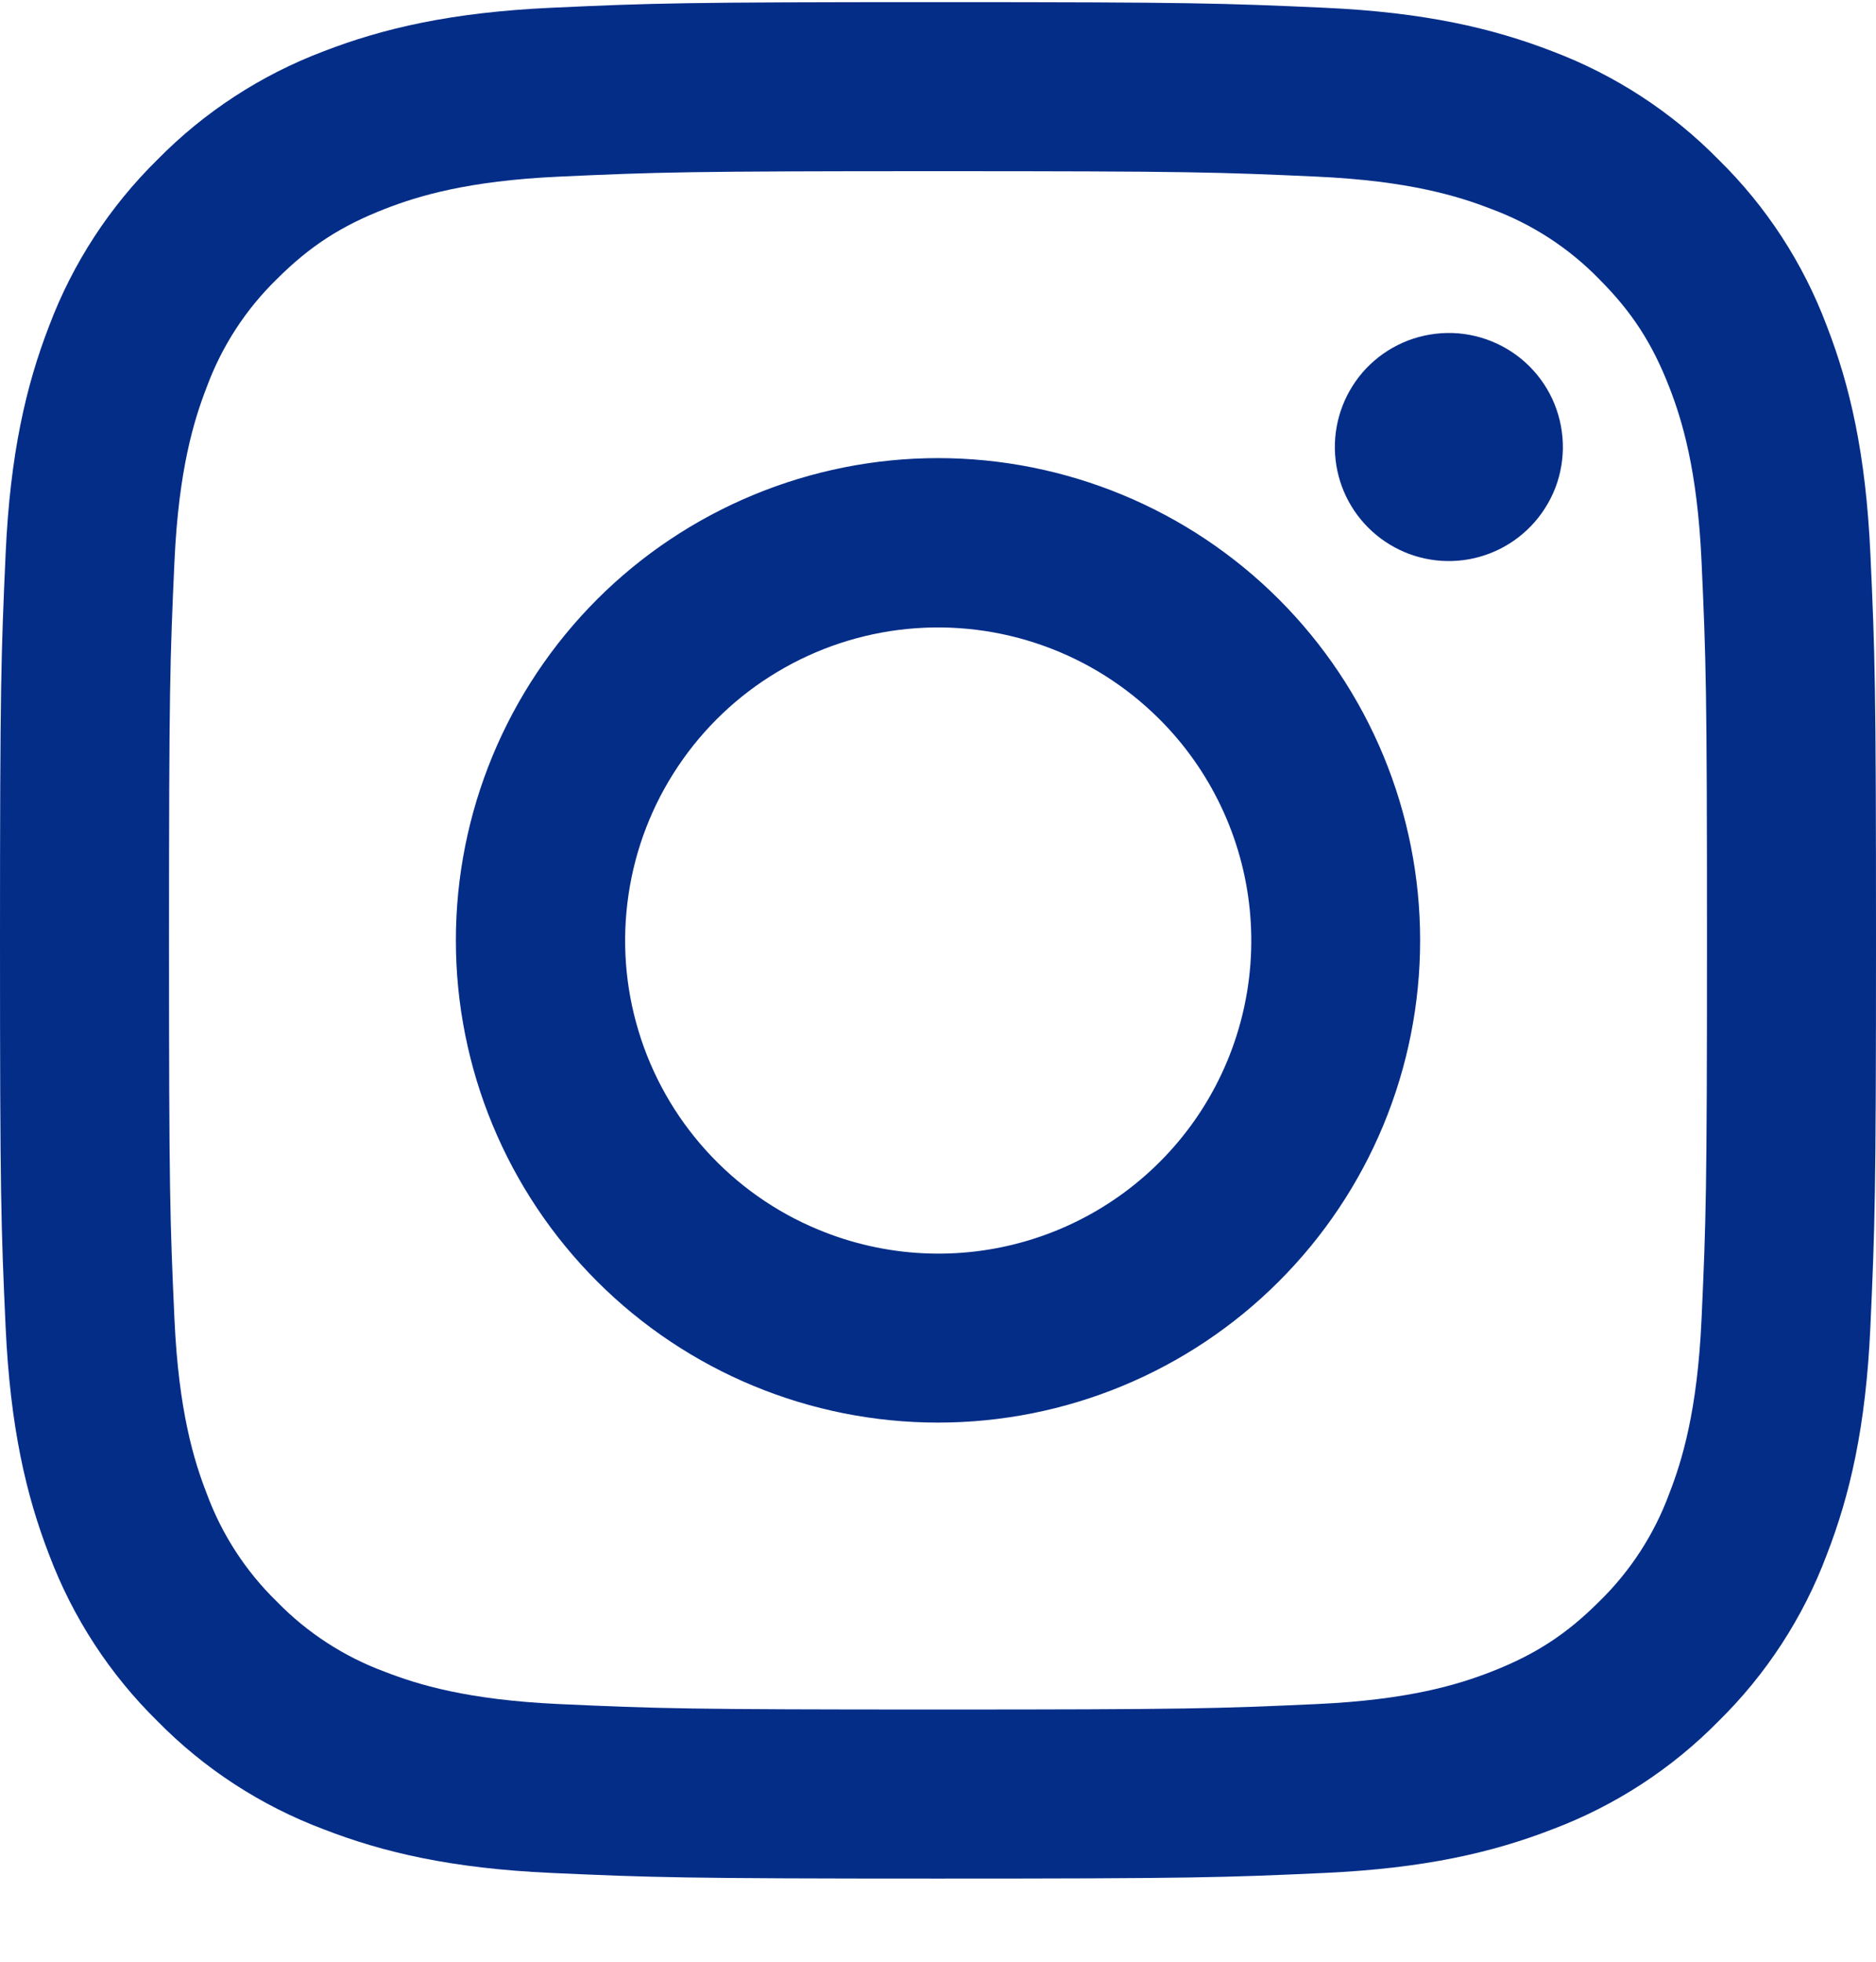 <svg width="22" height="23" viewBox="0 0 22 23" fill="none" xmlns="http://www.w3.org/2000/svg">
<path fill-rule="evenodd" clip-rule="evenodd" d="M6.465 0.091C7.638 0.037 8.012 0.025 11 0.025C13.988 0.025 14.362 0.038 15.534 0.091C16.706 0.144 17.506 0.331 18.206 0.602C18.939 0.879 19.604 1.312 20.154 1.872C20.714 2.421 21.146 3.085 21.422 3.819C21.694 4.519 21.88 5.319 21.934 6.489C21.988 7.664 22 8.038 22 11.025C22 14.013 21.987 14.387 21.934 15.56C21.881 16.73 21.694 17.53 21.422 18.23C21.146 18.965 20.713 19.63 20.154 20.179C19.604 20.739 18.939 21.171 18.206 21.447C17.506 21.719 16.706 21.905 15.536 21.959C14.362 22.013 13.988 22.025 11 22.025C8.012 22.025 7.638 22.012 6.465 21.959C5.295 21.906 4.495 21.719 3.795 21.447C3.061 21.171 2.396 20.739 1.846 20.179C1.287 19.63 0.854 18.965 0.577 18.231C0.306 17.531 0.12 16.731 0.066 15.561C0.012 14.386 0 14.012 0 11.025C0 8.037 0.013 7.663 0.066 6.491C0.119 5.319 0.306 4.519 0.577 3.819C0.854 3.085 1.287 2.421 1.847 1.871C2.396 1.312 3.061 0.879 3.794 0.602C4.494 0.331 5.294 0.145 6.464 0.091H6.465ZM15.445 2.071C14.285 2.018 13.937 2.007 11 2.007C8.063 2.007 7.715 2.018 6.555 2.071C5.482 2.12 4.9 2.299 4.512 2.45C3.999 2.65 3.632 2.887 3.247 3.272C2.882 3.627 2.601 4.06 2.425 4.537C2.274 4.925 2.095 5.507 2.046 6.58C1.993 7.74 1.982 8.088 1.982 11.025C1.982 13.962 1.993 14.31 2.046 15.47C2.095 16.543 2.274 17.125 2.425 17.513C2.601 17.99 2.882 18.423 3.247 18.778C3.602 19.143 4.035 19.424 4.512 19.6C4.9 19.751 5.482 19.93 6.555 19.979C7.715 20.032 8.062 20.043 11 20.043C13.938 20.043 14.285 20.032 15.445 19.979C16.518 19.93 17.1 19.751 17.488 19.6C18.001 19.4 18.368 19.163 18.753 18.778C19.118 18.423 19.399 17.99 19.575 17.513C19.726 17.125 19.905 16.543 19.954 15.47C20.007 14.31 20.018 13.962 20.018 11.025C20.018 8.088 20.007 7.74 19.954 6.58C19.905 5.507 19.726 4.925 19.575 4.537C19.375 4.024 19.138 3.657 18.753 3.272C18.398 2.907 17.966 2.627 17.488 2.45C17.1 2.299 16.518 2.12 15.445 2.071ZM9.595 14.416C10.38 14.743 11.254 14.787 12.067 14.541C12.881 14.295 13.584 13.774 14.056 13.068C14.528 12.361 14.74 11.512 14.656 10.666C14.572 9.821 14.197 9.03 13.595 8.43C13.211 8.047 12.748 7.753 12.237 7.571C11.726 7.388 11.181 7.321 10.641 7.374C10.101 7.427 9.579 7.6 9.114 7.879C8.649 8.157 8.251 8.536 7.95 8.987C7.648 9.438 7.45 9.951 7.371 10.487C7.291 11.024 7.331 11.572 7.489 12.091C7.646 12.61 7.917 13.088 8.281 13.49C8.645 13.892 9.094 14.209 9.595 14.416ZM7.002 7.027C7.527 6.502 8.151 6.086 8.837 5.802C9.523 5.518 10.258 5.371 11 5.371C11.743 5.371 12.478 5.518 13.164 5.802C13.85 6.086 14.473 6.502 14.998 7.027C15.523 7.552 15.94 8.176 16.224 8.862C16.508 9.548 16.654 10.283 16.654 11.025C16.654 11.768 16.508 12.503 16.224 13.189C15.94 13.875 15.523 14.498 14.998 15.023C13.938 16.084 12.5 16.679 11 16.679C9.501 16.679 8.063 16.084 7.002 15.023C5.942 13.963 5.346 12.525 5.346 11.025C5.346 9.526 5.942 8.088 7.002 7.027ZM17.908 6.213C18.038 6.091 18.142 5.943 18.215 5.779C18.287 5.616 18.325 5.439 18.328 5.26C18.33 5.081 18.297 4.904 18.23 4.738C18.163 4.572 18.063 4.422 17.936 4.295C17.81 4.169 17.659 4.069 17.493 4.002C17.328 3.935 17.15 3.901 16.971 3.904C16.793 3.907 16.616 3.945 16.452 4.017C16.289 4.089 16.141 4.193 16.018 4.323C15.78 4.576 15.649 4.913 15.654 5.26C15.659 5.608 15.799 5.94 16.045 6.186C16.291 6.432 16.623 6.573 16.971 6.578C17.319 6.583 17.655 6.452 17.908 6.213Z" fill="#042D88"/>
</svg>
